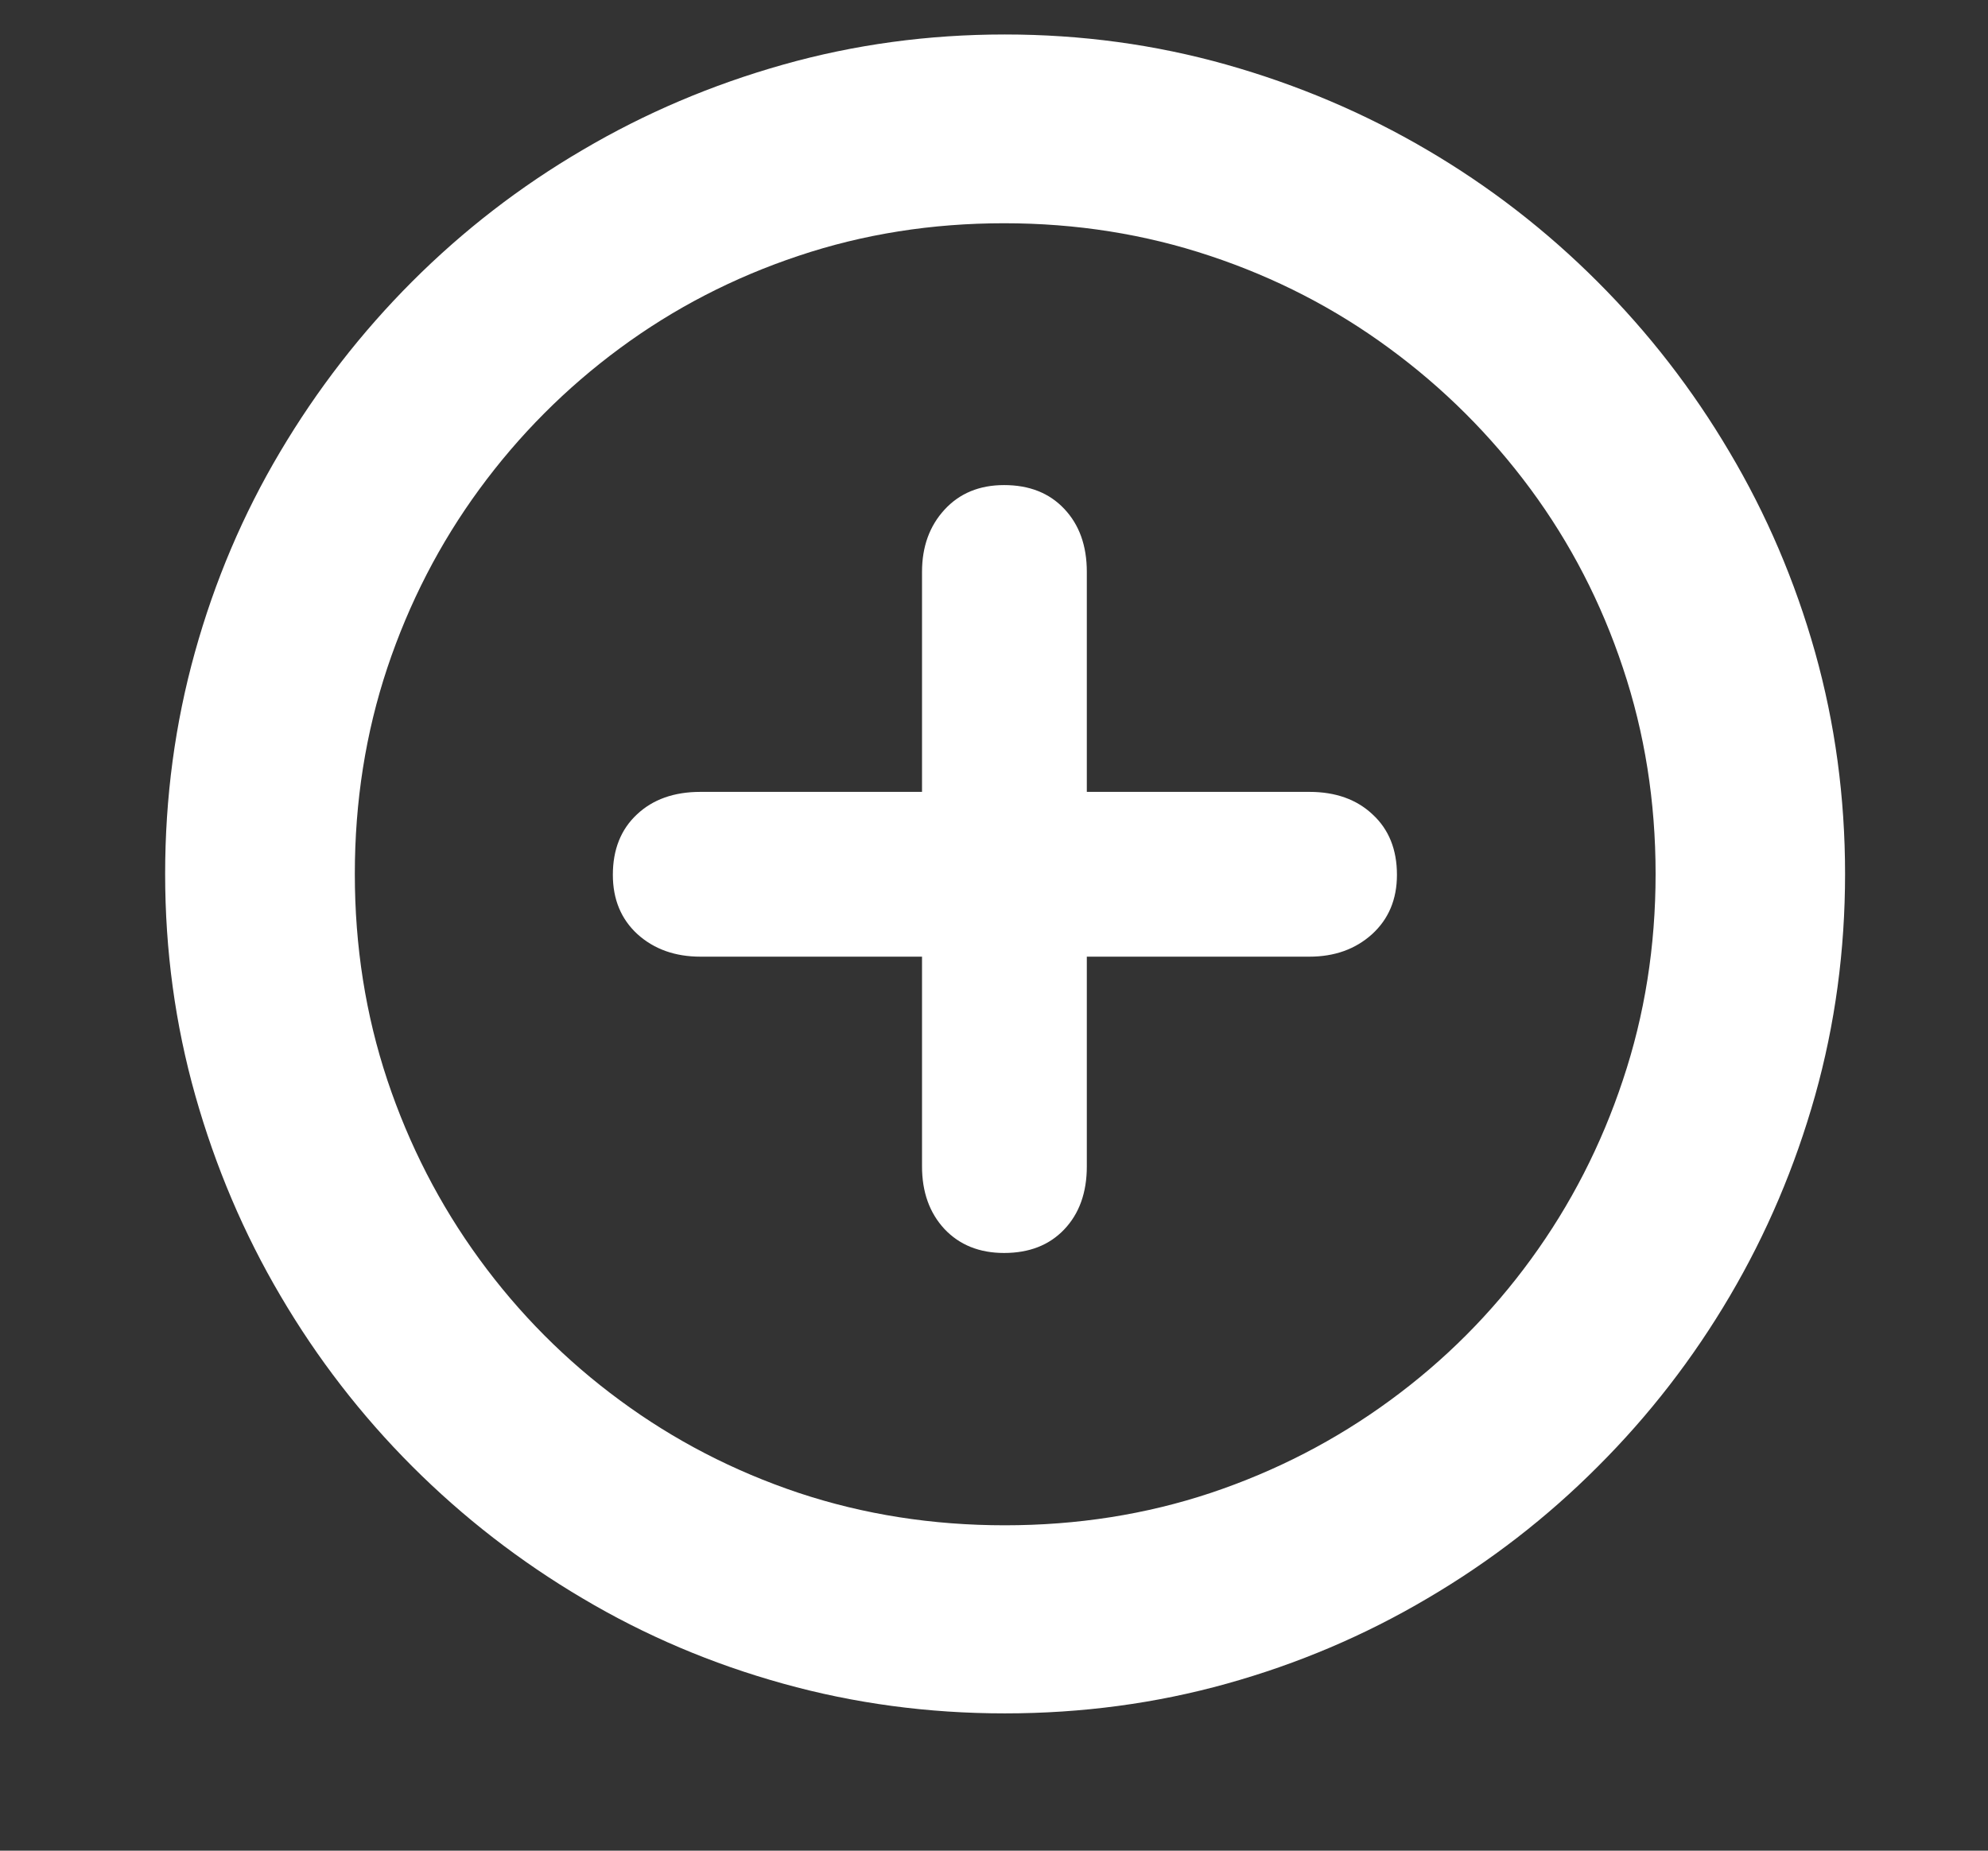 <svg width="29" height="27" viewBox="0 0 29 27" fill="none" xmlns="http://www.w3.org/2000/svg">
<rect x="0" y="0" width="29" height="27" fill="#333333" stroke="none"/>
<g id="svg">
<path id="Vector" d="M14.657 24.997C13.539 24.997 12.461 24.852 11.424 24.563C10.383 24.274 9.409 23.86 8.5 23.32C7.589 22.782 6.76 22.14 6.013 21.393C5.268 20.647 4.628 19.818 4.093 18.907C3.557 17.998 3.143 17.023 2.849 15.983C2.556 14.946 2.409 13.868 2.409 12.75C2.409 11.632 2.554 10.555 2.843 9.517C3.132 8.477 3.546 7.502 4.086 6.593C4.626 5.682 5.268 4.853 6.013 4.107C6.76 3.36 7.589 2.72 8.5 2.187C9.409 1.651 10.383 1.237 11.424 0.943C12.461 0.65 13.539 0.503 14.657 0.503C15.775 0.503 16.853 0.65 17.891 0.943C18.931 1.237 19.906 1.651 20.818 2.187C21.727 2.72 22.554 3.36 23.301 4.107C24.048 4.853 24.69 5.682 25.228 6.593C25.768 7.502 26.185 8.477 26.478 9.517C26.769 10.555 26.915 11.632 26.915 12.75C26.915 13.868 26.769 14.946 26.478 15.983C26.185 17.023 25.77 17.998 25.235 18.907C24.699 19.818 24.058 20.647 23.311 21.393C22.567 22.14 21.737 22.782 20.821 23.32C19.907 23.86 18.933 24.274 17.897 24.563C16.862 24.852 15.782 24.997 14.657 24.997ZM14.657 22.253C15.713 22.253 16.715 22.096 17.664 21.78C18.613 21.462 19.484 21.012 20.278 20.43C21.071 19.85 21.757 19.163 22.334 18.37C22.912 17.577 23.359 16.706 23.674 15.757C23.992 14.808 24.151 13.806 24.151 12.75C24.151 11.694 23.992 10.692 23.674 9.743C23.359 8.795 22.91 7.926 22.328 7.137C21.745 6.348 21.058 5.662 20.264 5.08C19.473 4.498 18.602 4.049 17.651 3.733C16.702 3.416 15.7 3.257 14.647 3.257C13.591 3.257 12.591 3.416 11.647 3.733C10.7 4.049 9.832 4.498 9.043 5.08C8.254 5.662 7.571 6.348 6.993 7.137C6.415 7.926 5.967 8.795 5.65 9.743C5.334 10.692 5.176 11.694 5.176 12.75C5.176 13.806 5.334 14.808 5.65 15.757C5.967 16.706 6.415 17.577 6.993 18.37C7.571 19.163 8.254 19.85 9.043 20.43C9.832 21.012 10.701 21.462 11.65 21.78C12.601 22.096 13.604 22.253 14.657 22.253ZM14.647 18.28C14.287 18.28 13.997 18.163 13.777 17.93C13.559 17.695 13.45 17.39 13.45 17.017V13.957H10.217C9.848 13.957 9.542 13.848 9.3 13.63C9.06 13.41 8.94 13.121 8.94 12.763C8.94 12.395 9.057 12.101 9.29 11.883C9.523 11.663 9.832 11.553 10.217 11.553H13.45V8.343C13.45 7.977 13.559 7.675 13.777 7.437C13.997 7.197 14.287 7.077 14.647 7.077C15.014 7.077 15.306 7.192 15.524 7.423C15.744 7.655 15.854 7.961 15.854 8.343V11.553H19.101C19.483 11.553 19.791 11.663 20.024 11.883C20.26 12.101 20.378 12.395 20.378 12.763C20.378 13.121 20.256 13.41 20.014 13.63C19.772 13.848 19.468 13.957 19.101 13.957H15.854V17.017C15.854 17.399 15.744 17.706 15.524 17.937C15.306 18.166 15.014 18.28 14.647 18.28Z" fill="white"/>
</g>
</svg>
